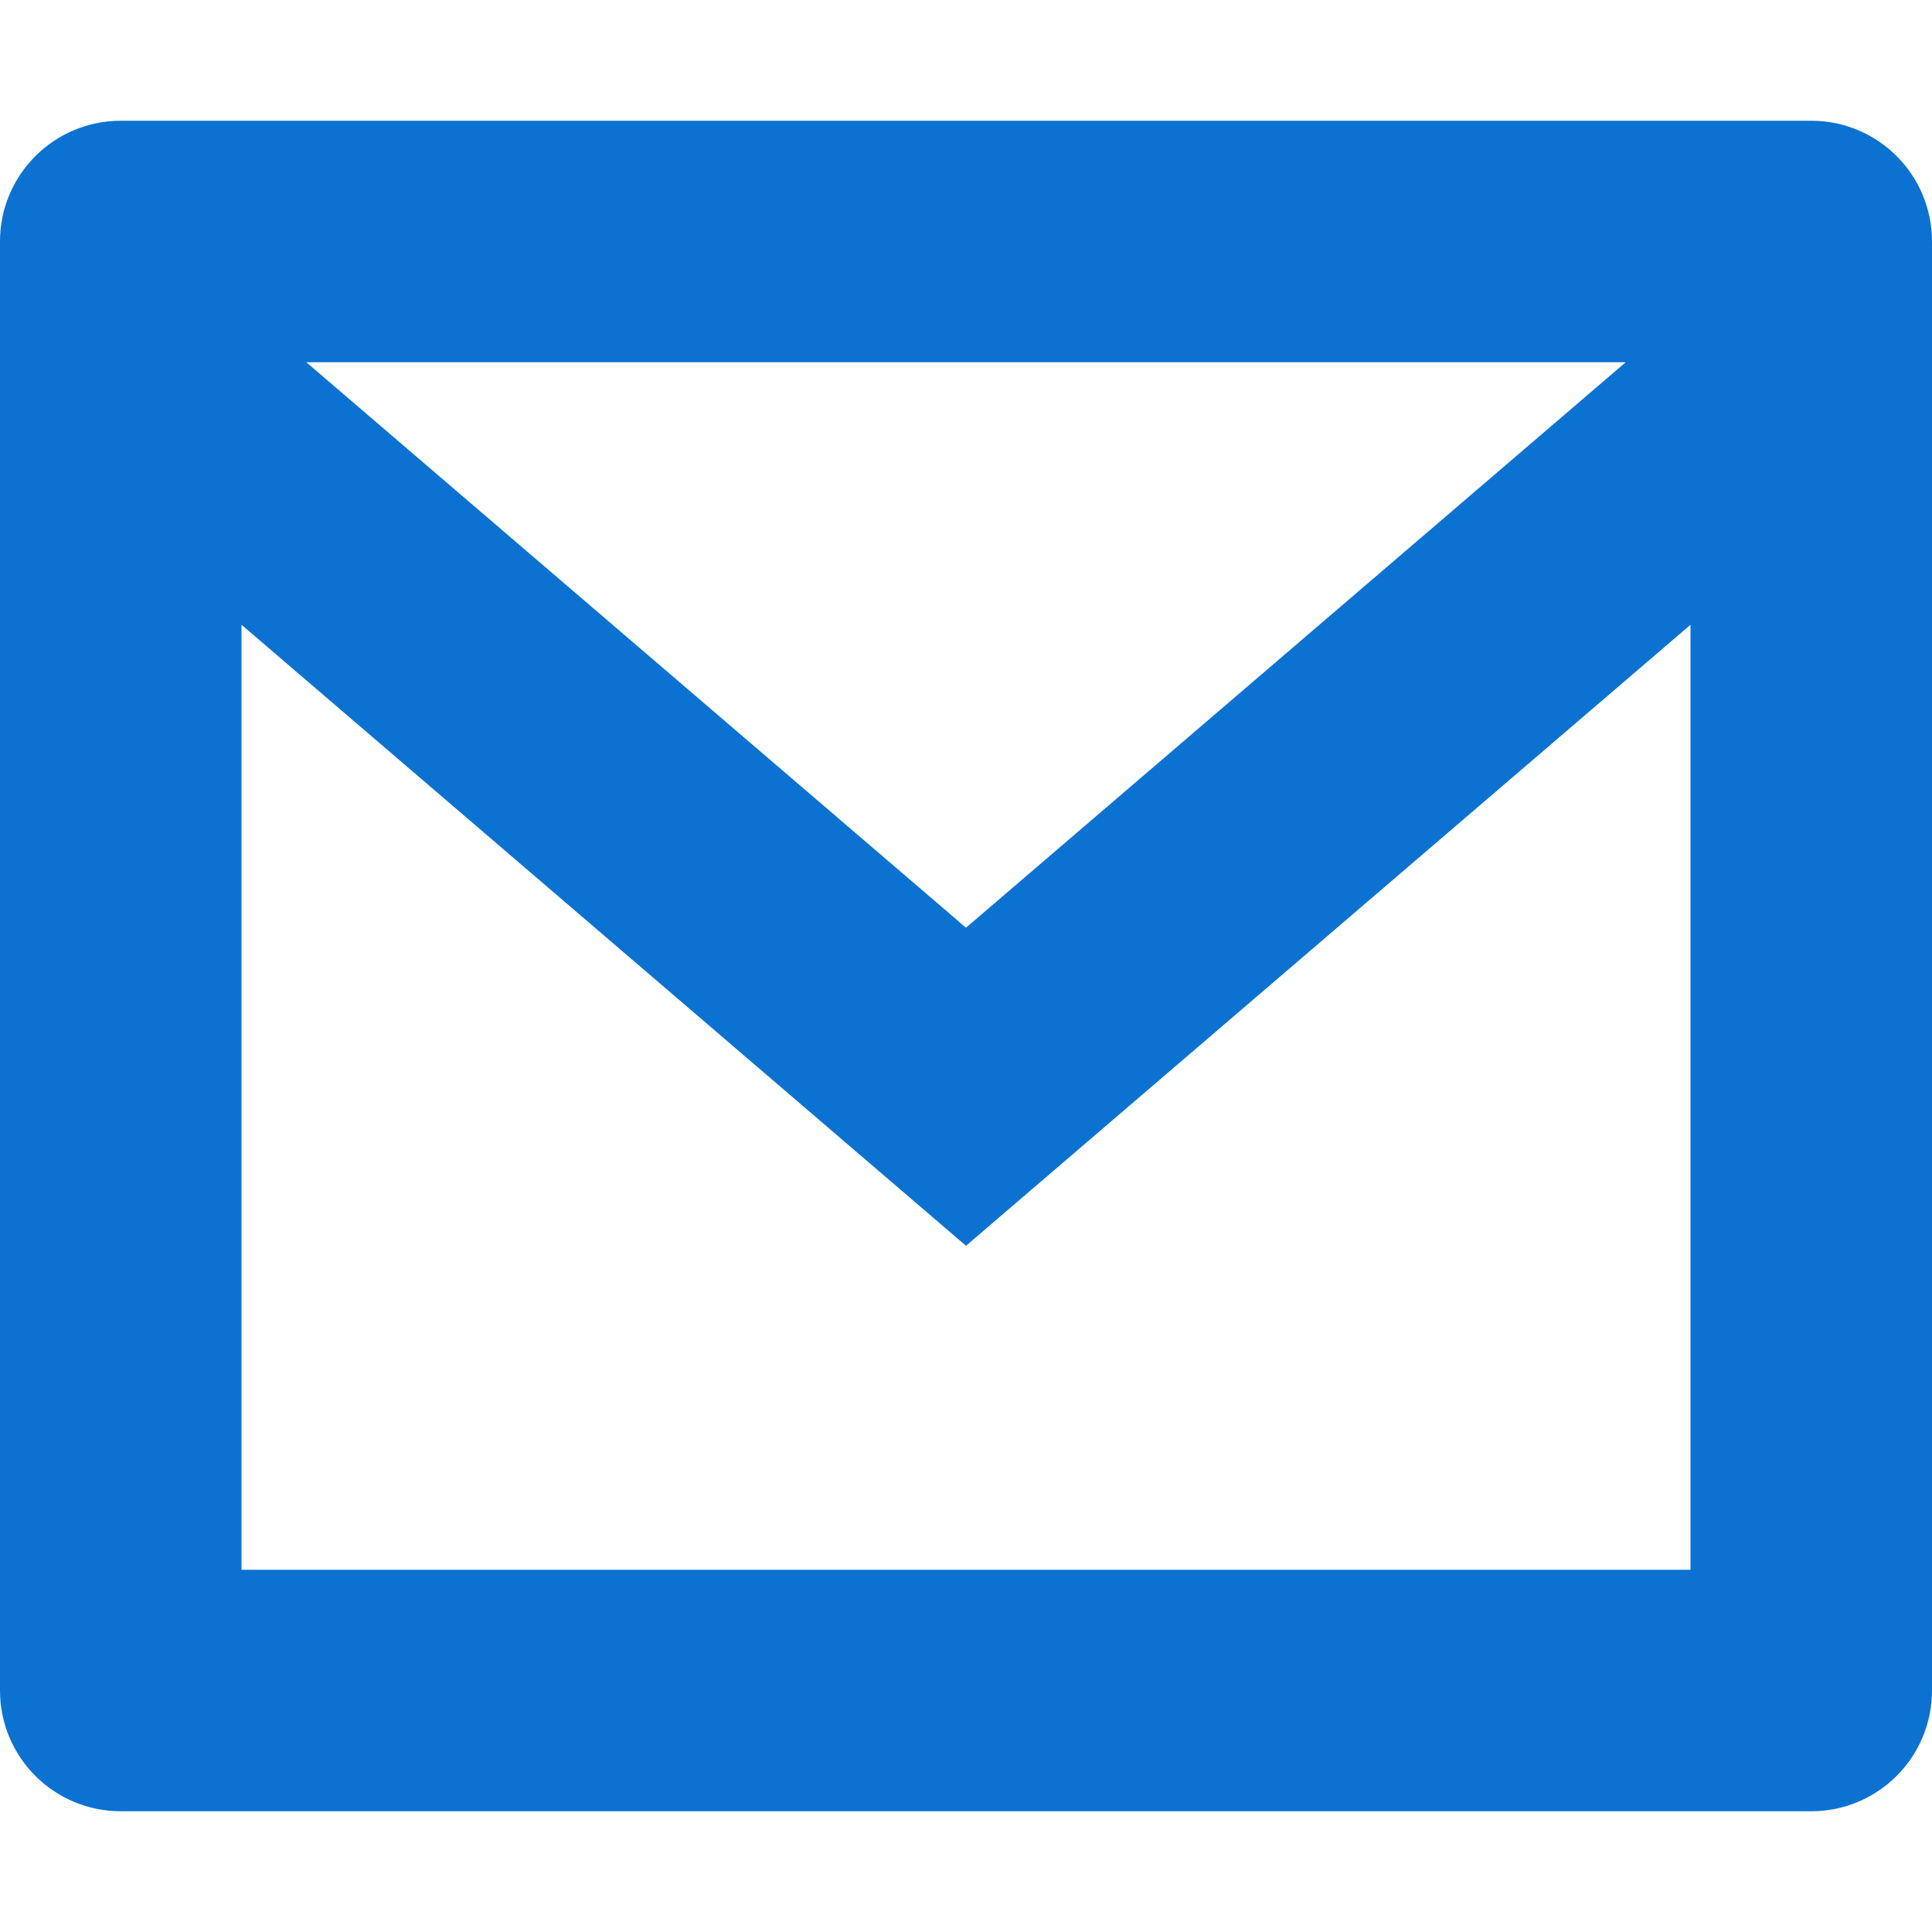 <svg width="32" height="32" viewBox="0 0 32 32" fill="none" xmlns="http://www.w3.org/2000/svg">
<path fill-rule="evenodd" clip-rule="evenodd" d="M2 2H30C31.105 2 32 2.895 32 4V28C32 29.105 31.105 30 30 30H2C0.895 30 0 29.105 0 28V4C0 2.895 0.895 2 2 2ZM4 10.348V26H28V10.348L16 20.634L4 10.348ZM5.073 6L16 15.366L26.927 6H5.073Z" fill="#0B72D2"/>
</svg>
